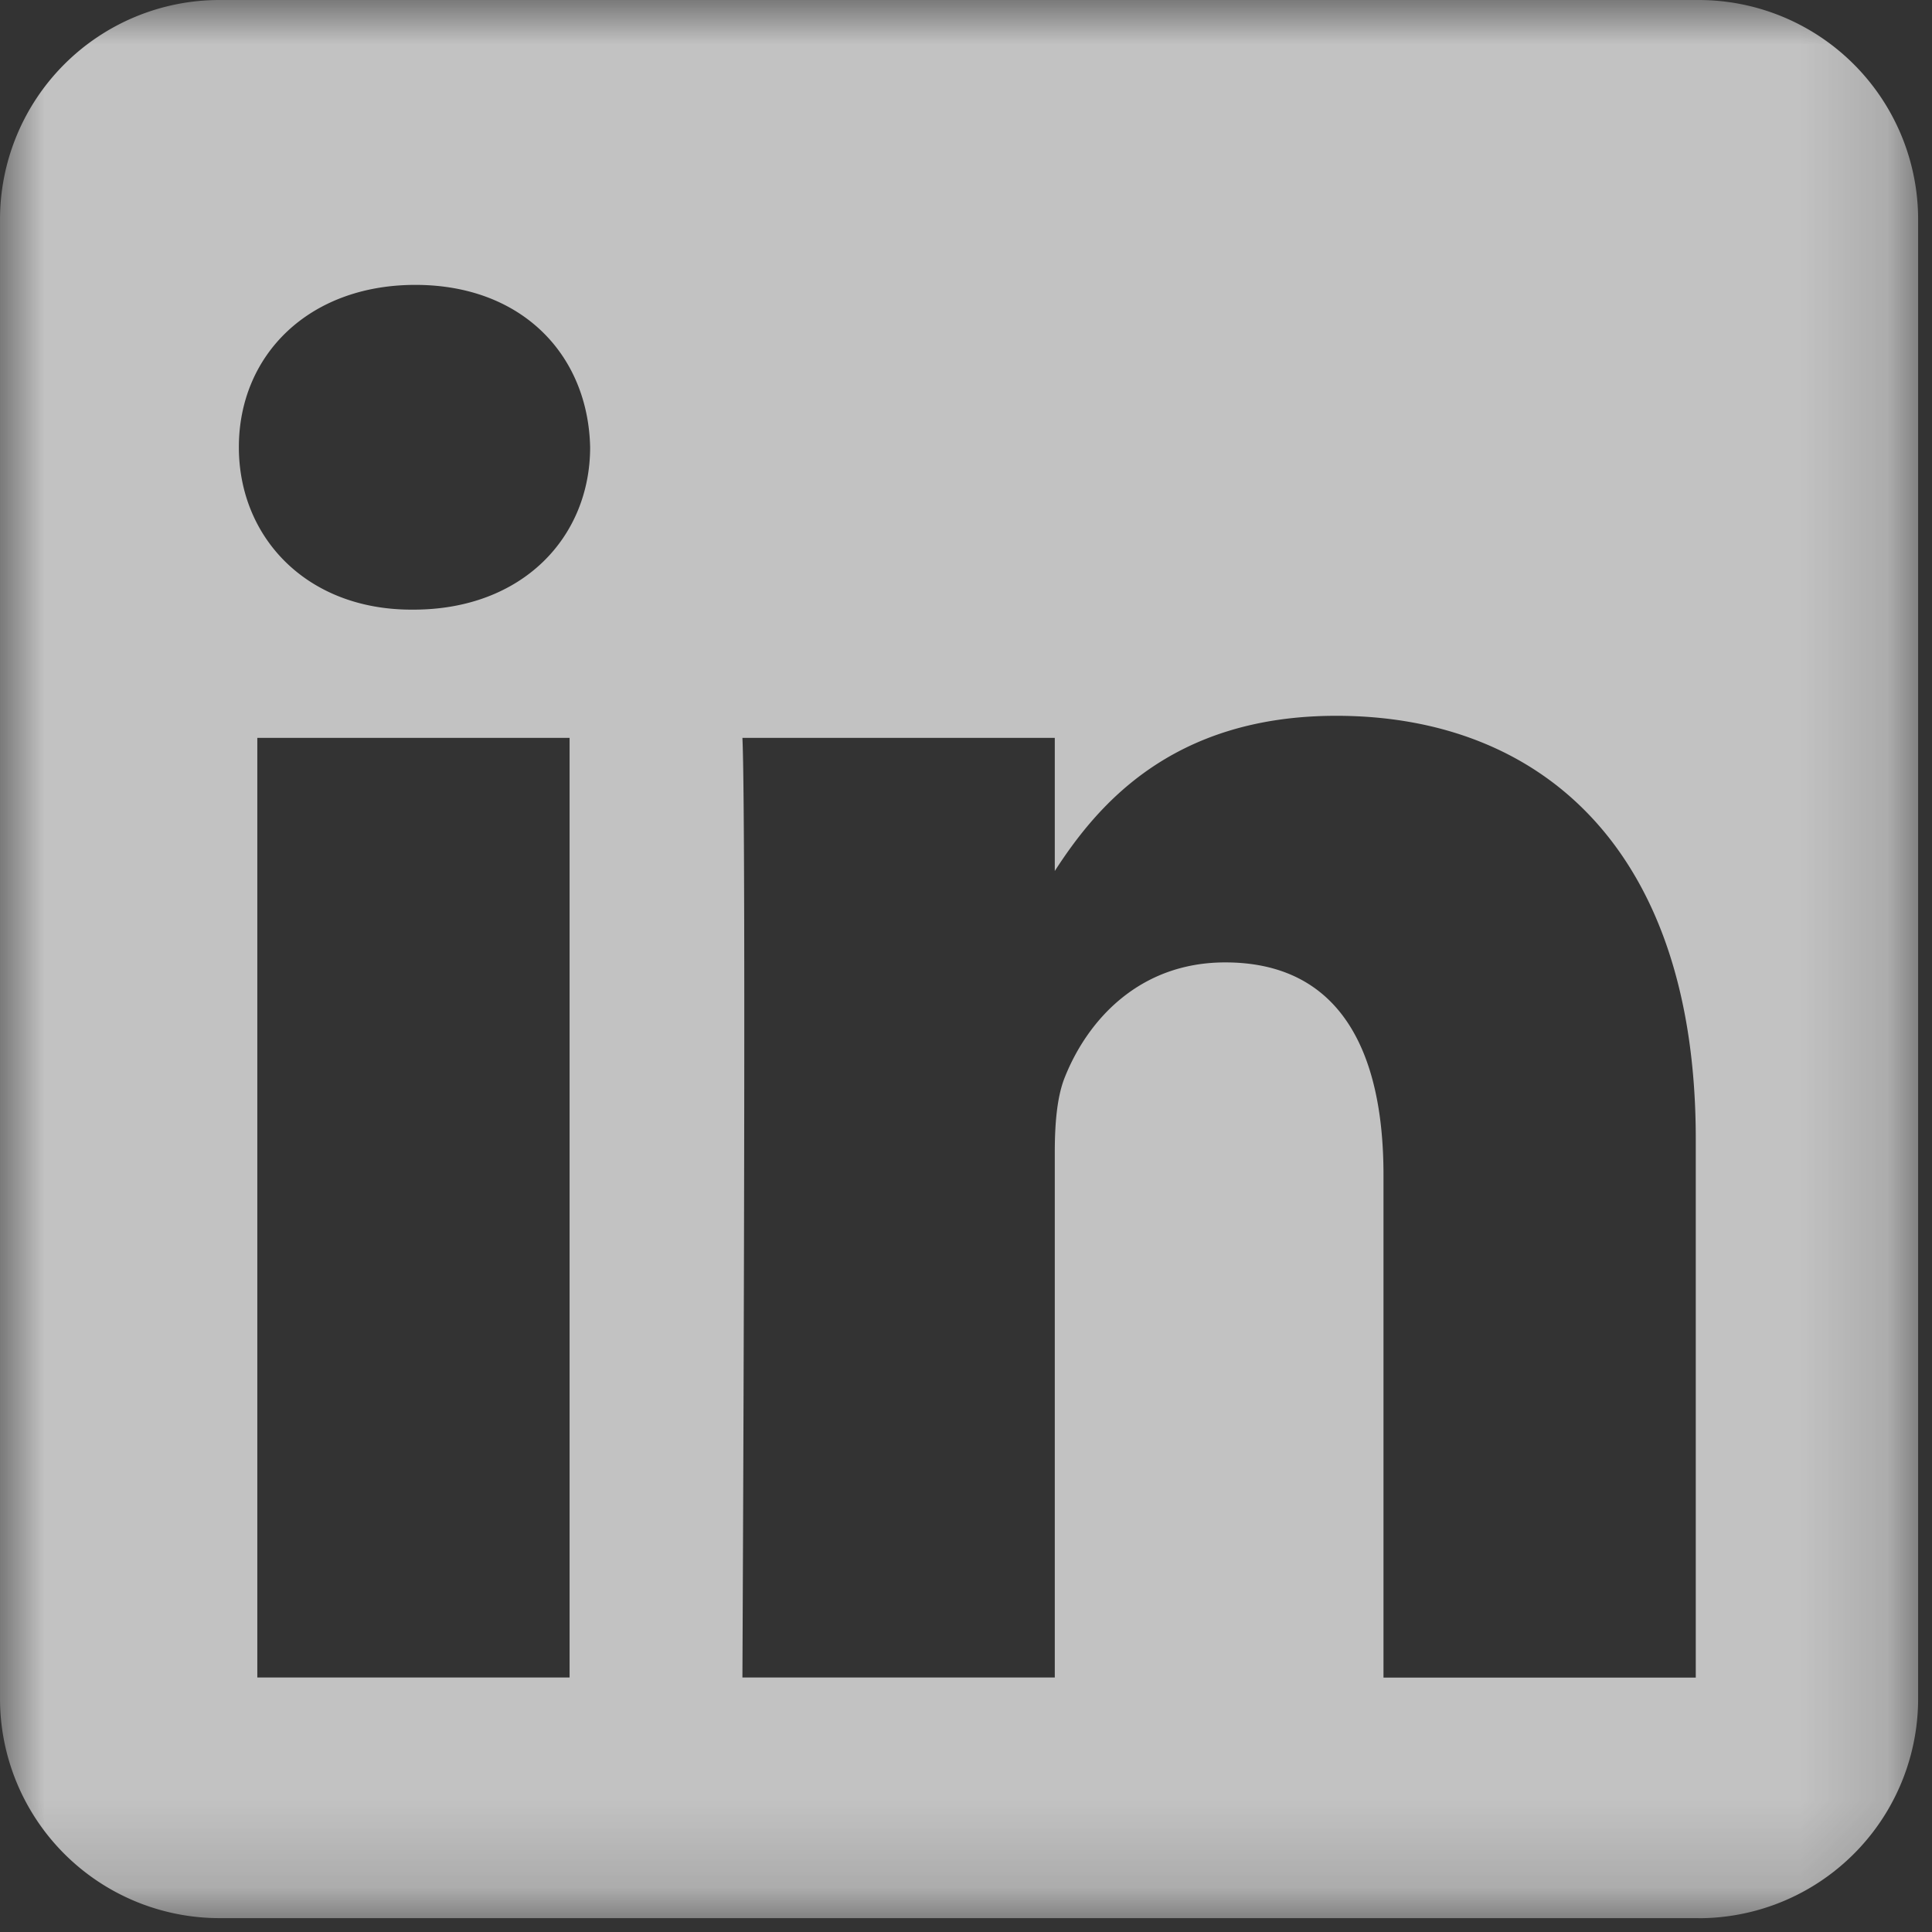 <svg xmlns="http://www.w3.org/2000/svg" xmlns:xlink="http://www.w3.org/1999/xlink" width="22" height="22" viewBox="0 0 22 22">
    <rect x="0" y="0" width="22" height="22" fill="#333333" stroke="none"/>
    <defs>
        <path id="lin-a" d="M0 0h21.842v21.842H0z"/>
    </defs>
    <g fill="none" fill-rule="evenodd" opacity=".7">
        <mask id="lin-b" fill="#fff">
            <use xlink:href="#lin-a"/>
        </mask>
        <path fill="#FFF" d="M19.342 21.842H2.5a2.5 2.5 0 0 1-2.5-2.5V2.5A2.5 2.5 0 0 1 2.5 0h16.842a2.5 2.5 0 0 1 2.5 2.5v16.843a2.5 2.5 0 0 1-2.5 2.5zM2.93 19.102h3.556v-10.7H2.93v10.7zm1.778-12.16c1.24 0 2.012-.823 2.012-1.85-.023-1.048-.773-1.848-1.99-1.848-1.215 0-2.01.8-2.01 1.848 0 1.027.771 1.85 1.965 1.85h.023zm14.602 12.16v-6.134c0-3.288-1.754-4.817-4.094-4.817-1.888 0-2.734 1.039-3.205 1.767V8.402H8.454c.048 1.004 0 10.7 0 10.7h3.557v-5.976c0-.319.023-.638.117-.866.257-.64.842-1.301 1.824-1.301 1.288 0 1.802.982 1.802 2.42v5.724h3.556z" mask="url(#lin-b)"/>
    </g>
</svg>
